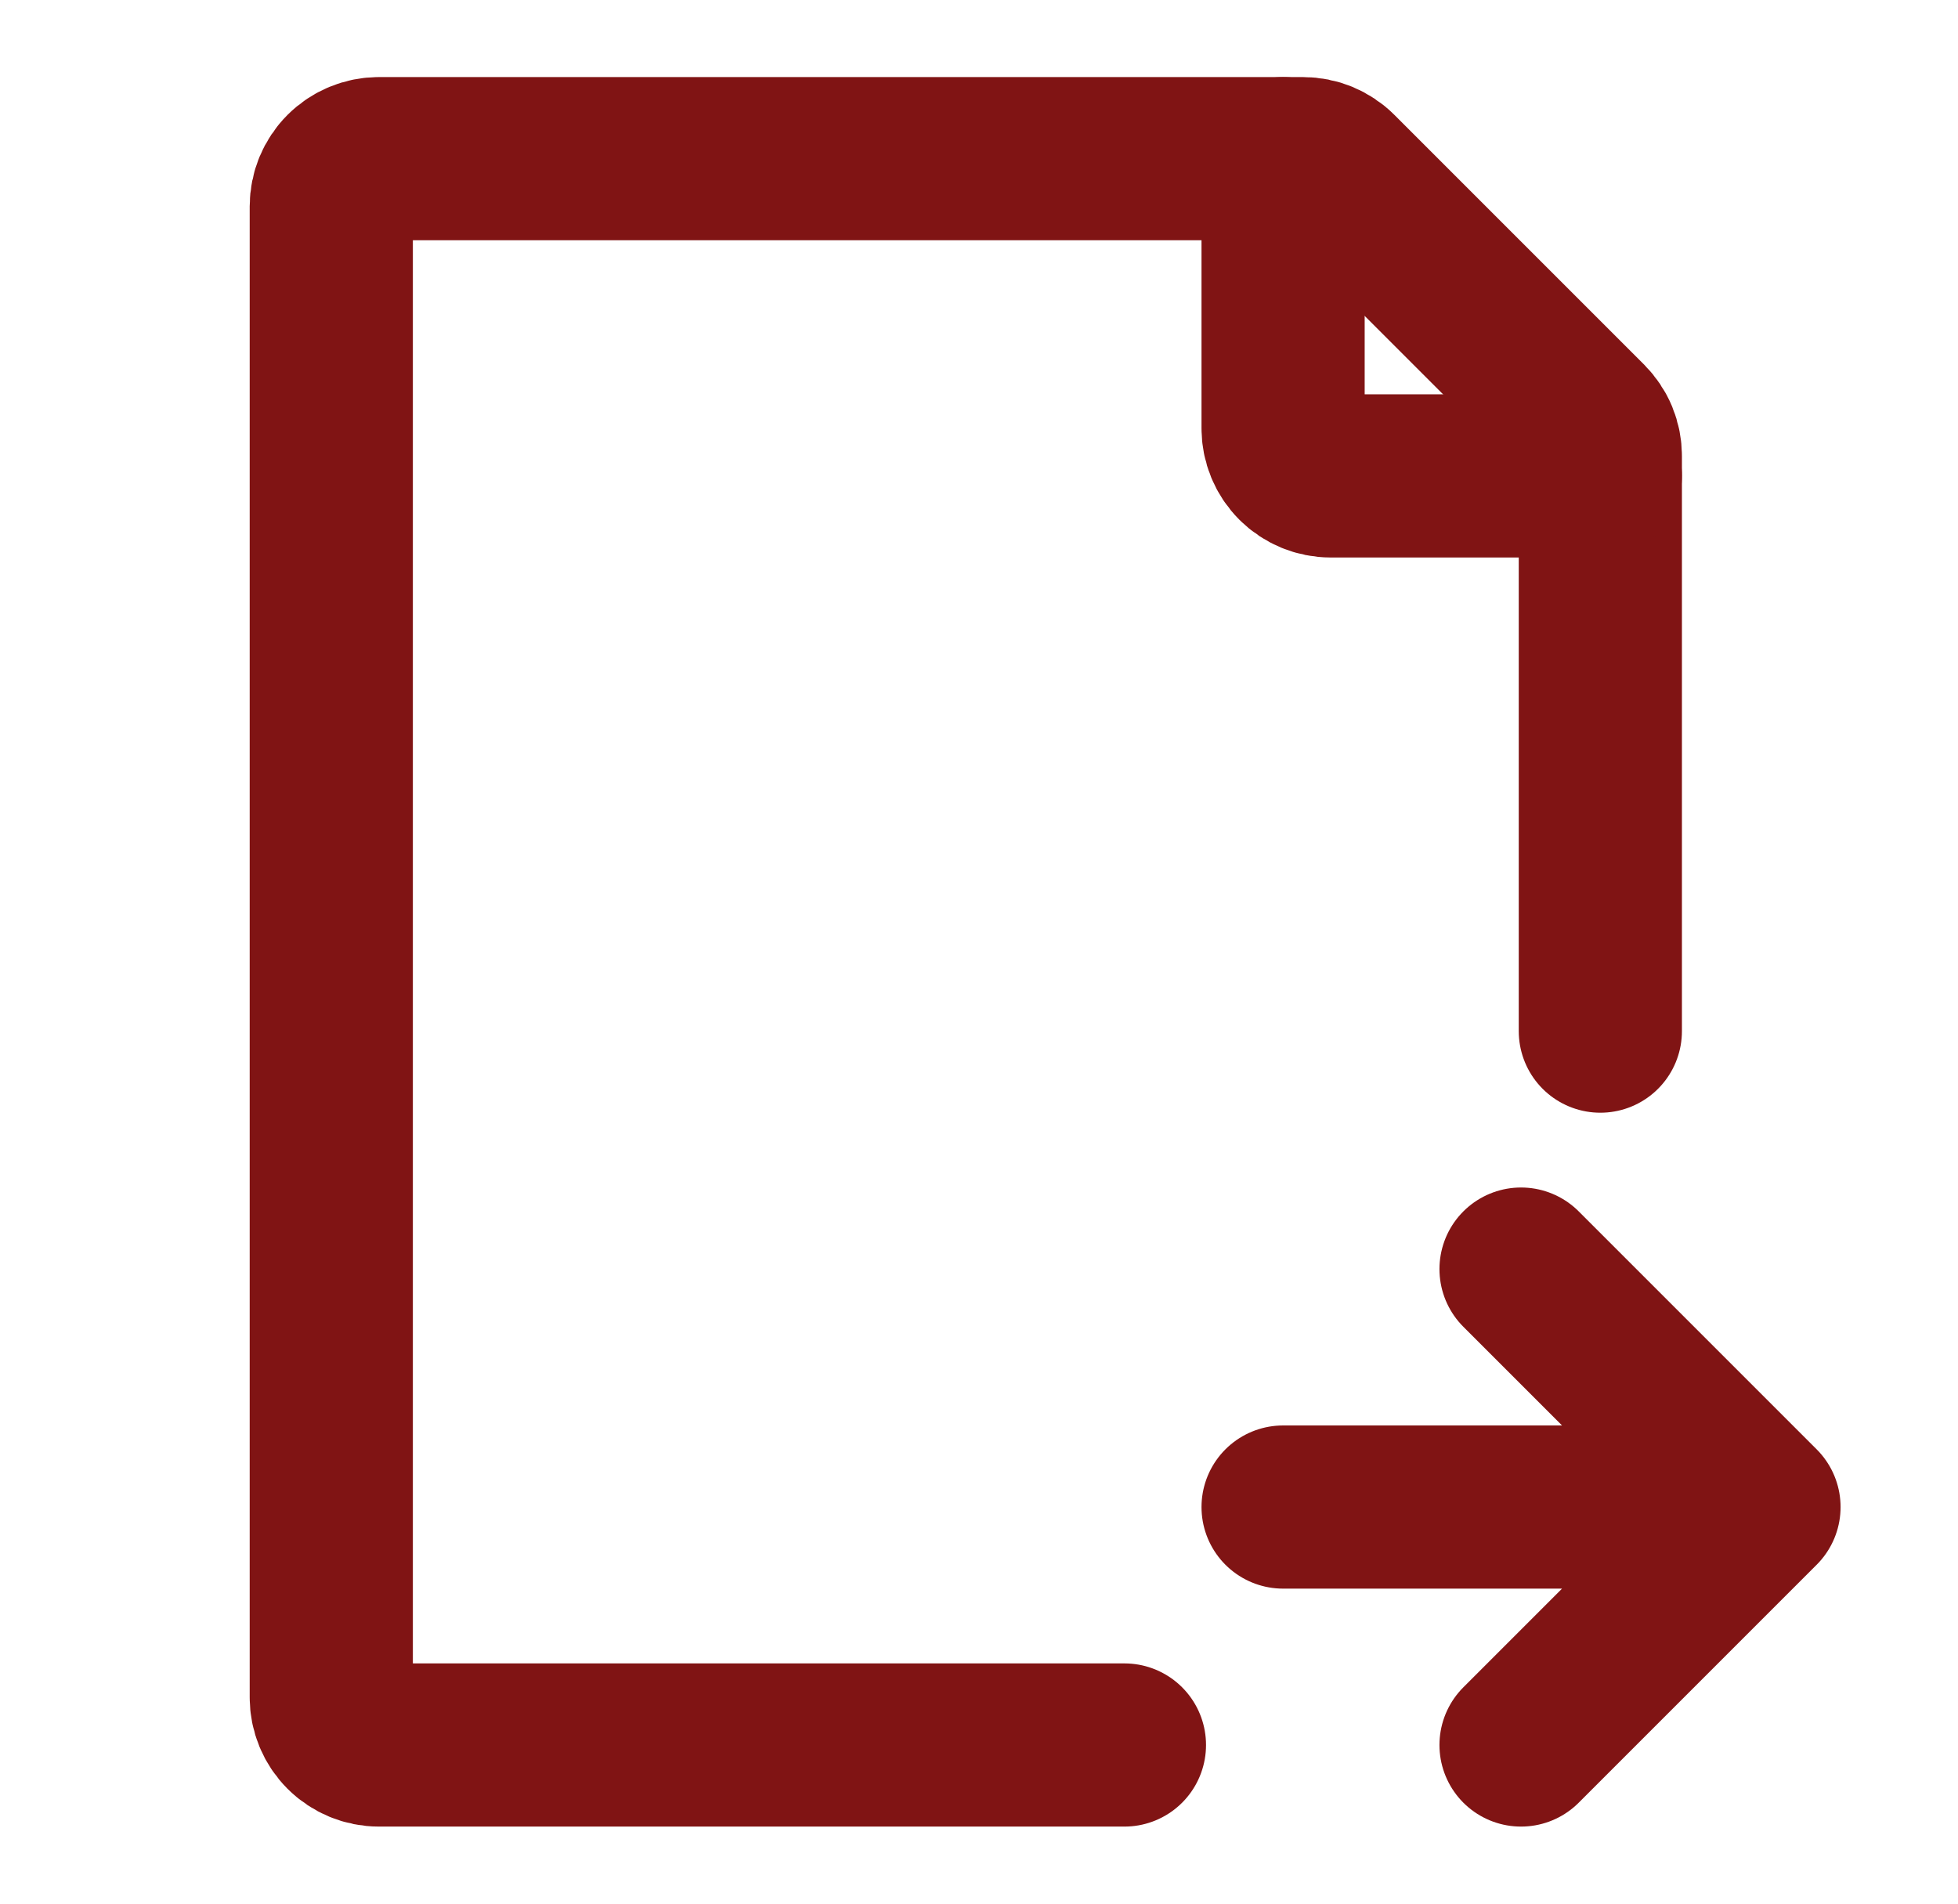 <svg xmlns="http://www.w3.org/2000/svg" width="36" height="35" viewBox="0 0 36 35" fill="none">
<path d="M29.424 18.958V8.384C29.424 8.269 29.402 8.155 29.358 8.048C29.314 7.942 29.249 7.846 29.168 7.764L24.577 3.173C24.413 3.009 24.19 2.917 23.958 2.917H6.966C6.734 2.917 6.511 3.009 6.347 3.173C6.183 3.337 6.091 3.56 6.091 3.792V31.208C6.091 31.44 6.183 31.663 6.347 31.827C6.511 31.991 6.734 32.083 6.966 32.083H20.674" stroke="#801414" stroke-width="3" stroke-linecap="round" stroke-linejoin="round"/>
<path d="M23.591 2.917V7.875C23.591 8.107 23.683 8.33 23.847 8.494C24.011 8.658 24.234 8.75 24.466 8.75H29.424M23.591 27.708H32.341M32.341 27.708L27.966 23.333M32.341 27.708L27.966 32.083" stroke="#801414" stroke-width="3" stroke-linecap="round" stroke-linejoin="round"/>
</svg>